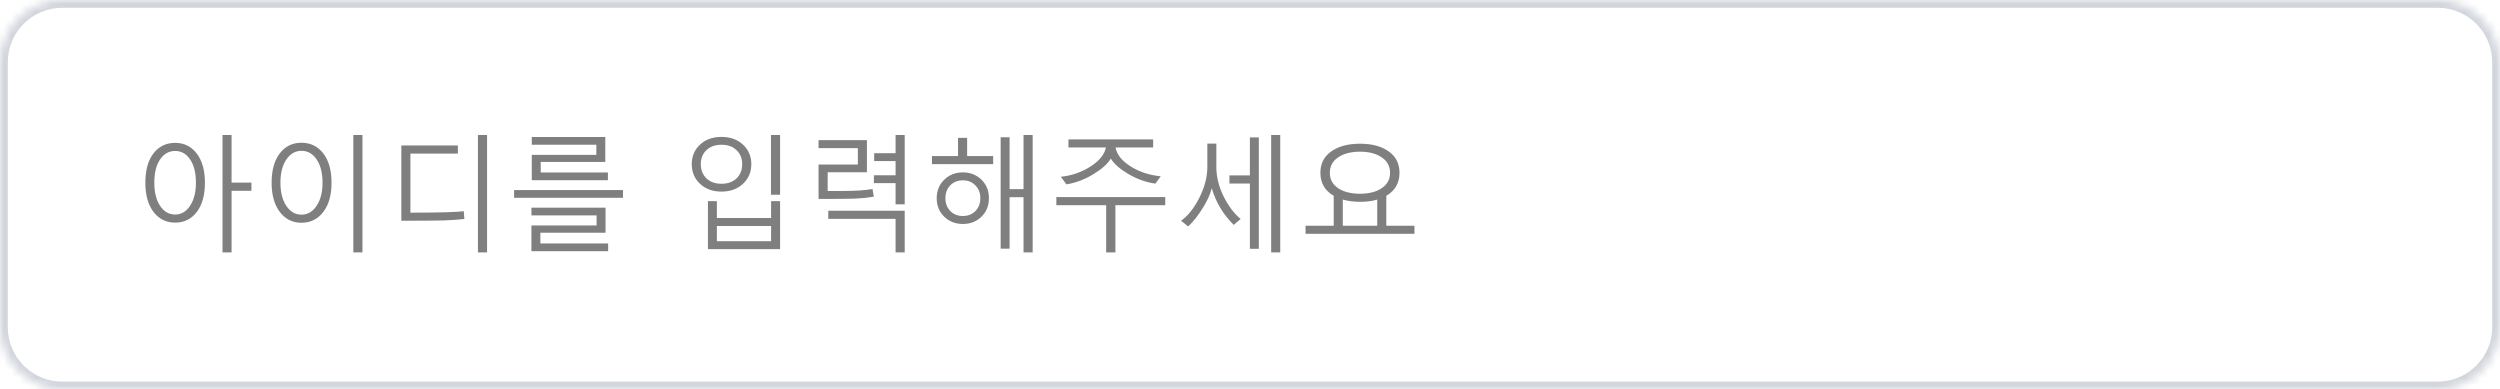 <svg width="321" height="50" viewBox="0 0 321 50" fill="none" xmlns="http://www.w3.org/2000/svg">
<mask id="path-1-inside-1_139_3020" fill="white">
<path d="M0 8C0 3.582 3.582 0 8 0H313C317.418 0 321 3.582 321 8V42C321 46.418 317.418 50 313 50H8C3.582 50 0 46.418 0 42V8Z"/>
</mask>
<path d="M8 0V1H313V0V-1H8V0ZM321 8H320V42H321H322V8H321ZM313 50V49H8V50V51H313V50ZM0 42H1V8H0H-1V42H0ZM8 50V49C4.134 49 1 45.866 1 42H0H-1C-1 46.971 3.029 51 8 51V50ZM321 42H320C320 45.866 316.866 49 313 49V50V51C317.971 51 322 46.971 322 42H321ZM313 0V1C316.866 1 320 4.134 320 8H321H322C322 3.029 317.971 -1 313 -1V0ZM8 0V-1C3.029 -1 -1 3.029 -1 8H0H1C1 4.134 4.134 1 8 1V0Z" fill="#D1D5DC" mask="url(#path-1-inside-1_139_3020)"/>
<g clip-path="url(#clip0_139_3020)">
<path d="M29.734 24.5V32.406H28.57V17.336H29.734V23.445H32.281V24.5H29.734ZM22.484 28.586C21.344 28.586 20.422 28.13 19.719 27.219C19.016 26.307 18.664 25.055 18.664 23.461C18.664 21.852 19.01 20.596 19.703 19.695C20.401 18.794 21.328 18.344 22.484 18.344C23.646 18.344 24.573 18.802 25.266 19.719C25.963 20.63 26.312 21.878 26.312 23.461C26.312 25.049 25.963 26.302 25.266 27.219C24.568 28.13 23.641 28.586 22.484 28.586ZM22.484 19.383C21.688 19.383 21.042 19.75 20.547 20.484C20.057 21.213 19.812 22.206 19.812 23.461C19.812 24.695 20.06 25.685 20.555 26.43C21.055 27.174 21.698 27.547 22.484 27.547C23.266 27.547 23.906 27.172 24.406 26.422C24.906 25.672 25.156 24.685 25.156 23.461C25.156 22.211 24.912 21.219 24.422 20.484C23.932 19.75 23.287 19.383 22.484 19.383ZM45.367 32.406V17.336H46.539V32.406H45.367ZM38.711 28.602C37.565 28.602 36.638 28.141 35.93 27.219C35.227 26.292 34.875 25.039 34.875 23.461C34.875 21.862 35.224 20.607 35.922 19.695C36.62 18.784 37.55 18.328 38.711 18.328C39.867 18.328 40.8 18.784 41.508 19.695C42.216 20.607 42.57 21.862 42.57 23.461C42.57 25.049 42.214 26.305 41.5 27.227C40.792 28.143 39.862 28.602 38.711 28.602ZM38.711 19.367C37.909 19.367 37.258 19.742 36.758 20.492C36.258 21.237 36.008 22.227 36.008 23.461C36.008 24.69 36.26 25.682 36.766 26.438C37.271 27.188 37.919 27.562 38.711 27.562C39.497 27.562 40.143 27.185 40.648 26.43C41.159 25.674 41.414 24.685 41.414 23.461C41.414 22.221 41.164 21.229 40.664 20.484C40.169 19.74 39.518 19.367 38.711 19.367ZM61.367 32.406V17.336H62.539V32.406H61.367ZM59.625 28.117C58.797 28.216 57.883 28.279 56.883 28.305C55.888 28.331 54.104 28.344 51.531 28.344V18.68H58.789V19.719H52.695V27.305C56.435 27.305 58.719 27.24 59.547 27.109L59.625 28.117ZM78.055 23.141H68.281V19.883H76.57V18.586H68.281V17.594H77.719V20.789H69.43V22.148H78.055V23.141ZM79.992 25.398H66.008V24.406H79.992V25.398ZM78.086 32.25H68.234V28.953H76.602V27.656H68.234V26.664H77.75V29.883H69.383V31.258H78.086V32.25ZM98.992 25V17.336H100.164V25H98.992ZM92.641 24.602C91.516 24.602 90.596 24.268 89.883 23.602C89.174 22.935 88.82 22.094 88.82 21.078C88.82 20.068 89.174 19.232 89.883 18.57C90.591 17.909 91.51 17.578 92.641 17.578C93.766 17.578 94.685 17.909 95.398 18.57C96.112 19.227 96.469 20.062 96.469 21.078C96.469 22.099 96.109 22.943 95.391 23.609C94.677 24.271 93.76 24.602 92.641 24.602ZM92.641 18.586C91.833 18.586 91.188 18.818 90.703 19.281C90.224 19.74 89.984 20.338 89.984 21.078C89.984 21.823 90.224 22.43 90.703 22.898C91.182 23.362 91.828 23.594 92.641 23.594C93.453 23.594 94.099 23.362 94.578 22.898C95.057 22.43 95.297 21.823 95.297 21.078C95.297 20.338 95.055 19.74 94.57 19.281C94.091 18.818 93.448 18.586 92.641 18.586ZM90.898 31.992V25.828H92.047V27.992H99.008V25.828H100.164V31.992H90.898ZM99.008 29.016H92.047V30.969H99.008V29.016ZM112.211 23.516V22.5H114.992V20.68H112.242V19.672H114.992V17.336H116.164V26.234H114.992V23.516H112.211ZM112.195 25.258C111.393 25.388 110.607 25.469 109.836 25.5C109.07 25.531 107.492 25.547 105.102 25.547V21.125H110.148V19.016H105.102V17.992H111.312V22.117H106.273V24.523H108.078C109.786 24.523 111.104 24.438 112.031 24.266L112.195 25.258ZM114.992 32.406V28.102H106.352V27.062H116.164V32.406H114.992ZM131.422 32.406V25.32H129.633V31.93H128.484V17.625H129.633V24.281H131.422V17.336H132.594V32.406H131.422ZM119.664 21.078V20.039H123.008V17.703H124.18V20.039H127.523V21.078H119.664ZM123.633 28.758C122.685 28.758 121.888 28.448 121.242 27.828C120.596 27.203 120.273 26.409 120.273 25.445C120.273 24.492 120.594 23.703 121.234 23.078C121.88 22.448 122.68 22.133 123.633 22.133C124.581 22.133 125.375 22.445 126.016 23.07C126.656 23.69 126.977 24.482 126.977 25.445C126.977 26.419 126.654 27.216 126.008 27.836C125.367 28.451 124.576 28.758 123.633 28.758ZM123.633 23.156C122.966 23.156 122.424 23.372 122.008 23.805C121.596 24.237 121.391 24.784 121.391 25.445C121.391 26.117 121.599 26.667 122.016 27.094C122.432 27.521 122.971 27.734 123.633 27.734C124.284 27.734 124.82 27.523 125.242 27.102C125.664 26.674 125.875 26.122 125.875 25.445C125.875 24.779 125.664 24.232 125.242 23.805C124.826 23.372 124.289 23.156 123.633 23.156ZM148.352 23.578C147.159 23.412 146.003 23 144.883 22.344C143.768 21.682 143.016 21.021 142.625 20.359C142.26 21.005 141.523 21.669 140.414 22.352C139.31 23.034 138.148 23.474 136.93 23.672L136.211 22.695C137.591 22.555 138.854 22.12 140 21.391C141.151 20.662 141.818 19.844 142 18.938H137.188V17.898H148.062V18.938H143.234C143.411 19.859 144.062 20.672 145.188 21.375C146.312 22.078 147.596 22.497 149.039 22.633L148.352 23.578ZM143.219 26.344V32.406H142.031V26.344H135.633V25.305H149.617V26.344H143.219ZM163.219 32.406V17.336H164.383V32.406H163.219ZM160.484 31.945V23.562H157.859V22.523H160.484V17.641H161.633V31.945H160.484ZM158.414 28.875C157.065 27.547 156.122 25.977 155.586 24.164C155.414 24.904 155.034 25.747 154.445 26.695C153.862 27.643 153.234 28.438 152.562 29.078L151.648 28.344C152.534 27.719 153.318 26.732 154 25.383C154.682 24.029 155.023 22.706 155.023 21.414V18.438H156.18V21.43C156.18 22.685 156.484 23.935 157.094 25.18C157.708 26.424 158.443 27.404 159.297 28.117L158.414 28.875ZM167.633 30.023V28.984H171.25V25.141C170.109 24.484 169.539 23.5 169.539 22.188C169.539 21.005 170.005 20.088 170.938 19.438C171.875 18.781 173.104 18.453 174.625 18.453C176.151 18.453 177.378 18.781 178.305 19.438C179.232 20.088 179.695 21.005 179.695 22.188C179.695 23.5 179.13 24.484 178 25.141V28.984H181.617V30.023H167.633ZM170.75 22.188C170.75 23.026 171.104 23.685 171.812 24.164C172.526 24.638 173.464 24.875 174.625 24.875C175.786 24.875 176.719 24.635 177.422 24.156C178.13 23.677 178.484 23.021 178.484 22.188C178.484 21.349 178.128 20.688 177.414 20.203C176.706 19.719 175.776 19.477 174.625 19.477C173.469 19.477 172.534 19.719 171.82 20.203C171.107 20.688 170.75 21.349 170.75 22.188ZM172.414 25.625V28.984H176.836V25.625C176.211 25.818 175.474 25.914 174.625 25.914C173.849 25.914 173.112 25.818 172.414 25.625Z" fill="black" fill-opacity="0.5"/>
</g>
<defs>
<clipPath id="clip0_139_3020">
<rect width="287" height="21" fill="white" transform="translate(17 14)"/>
</clipPath>
</defs>
</svg>
